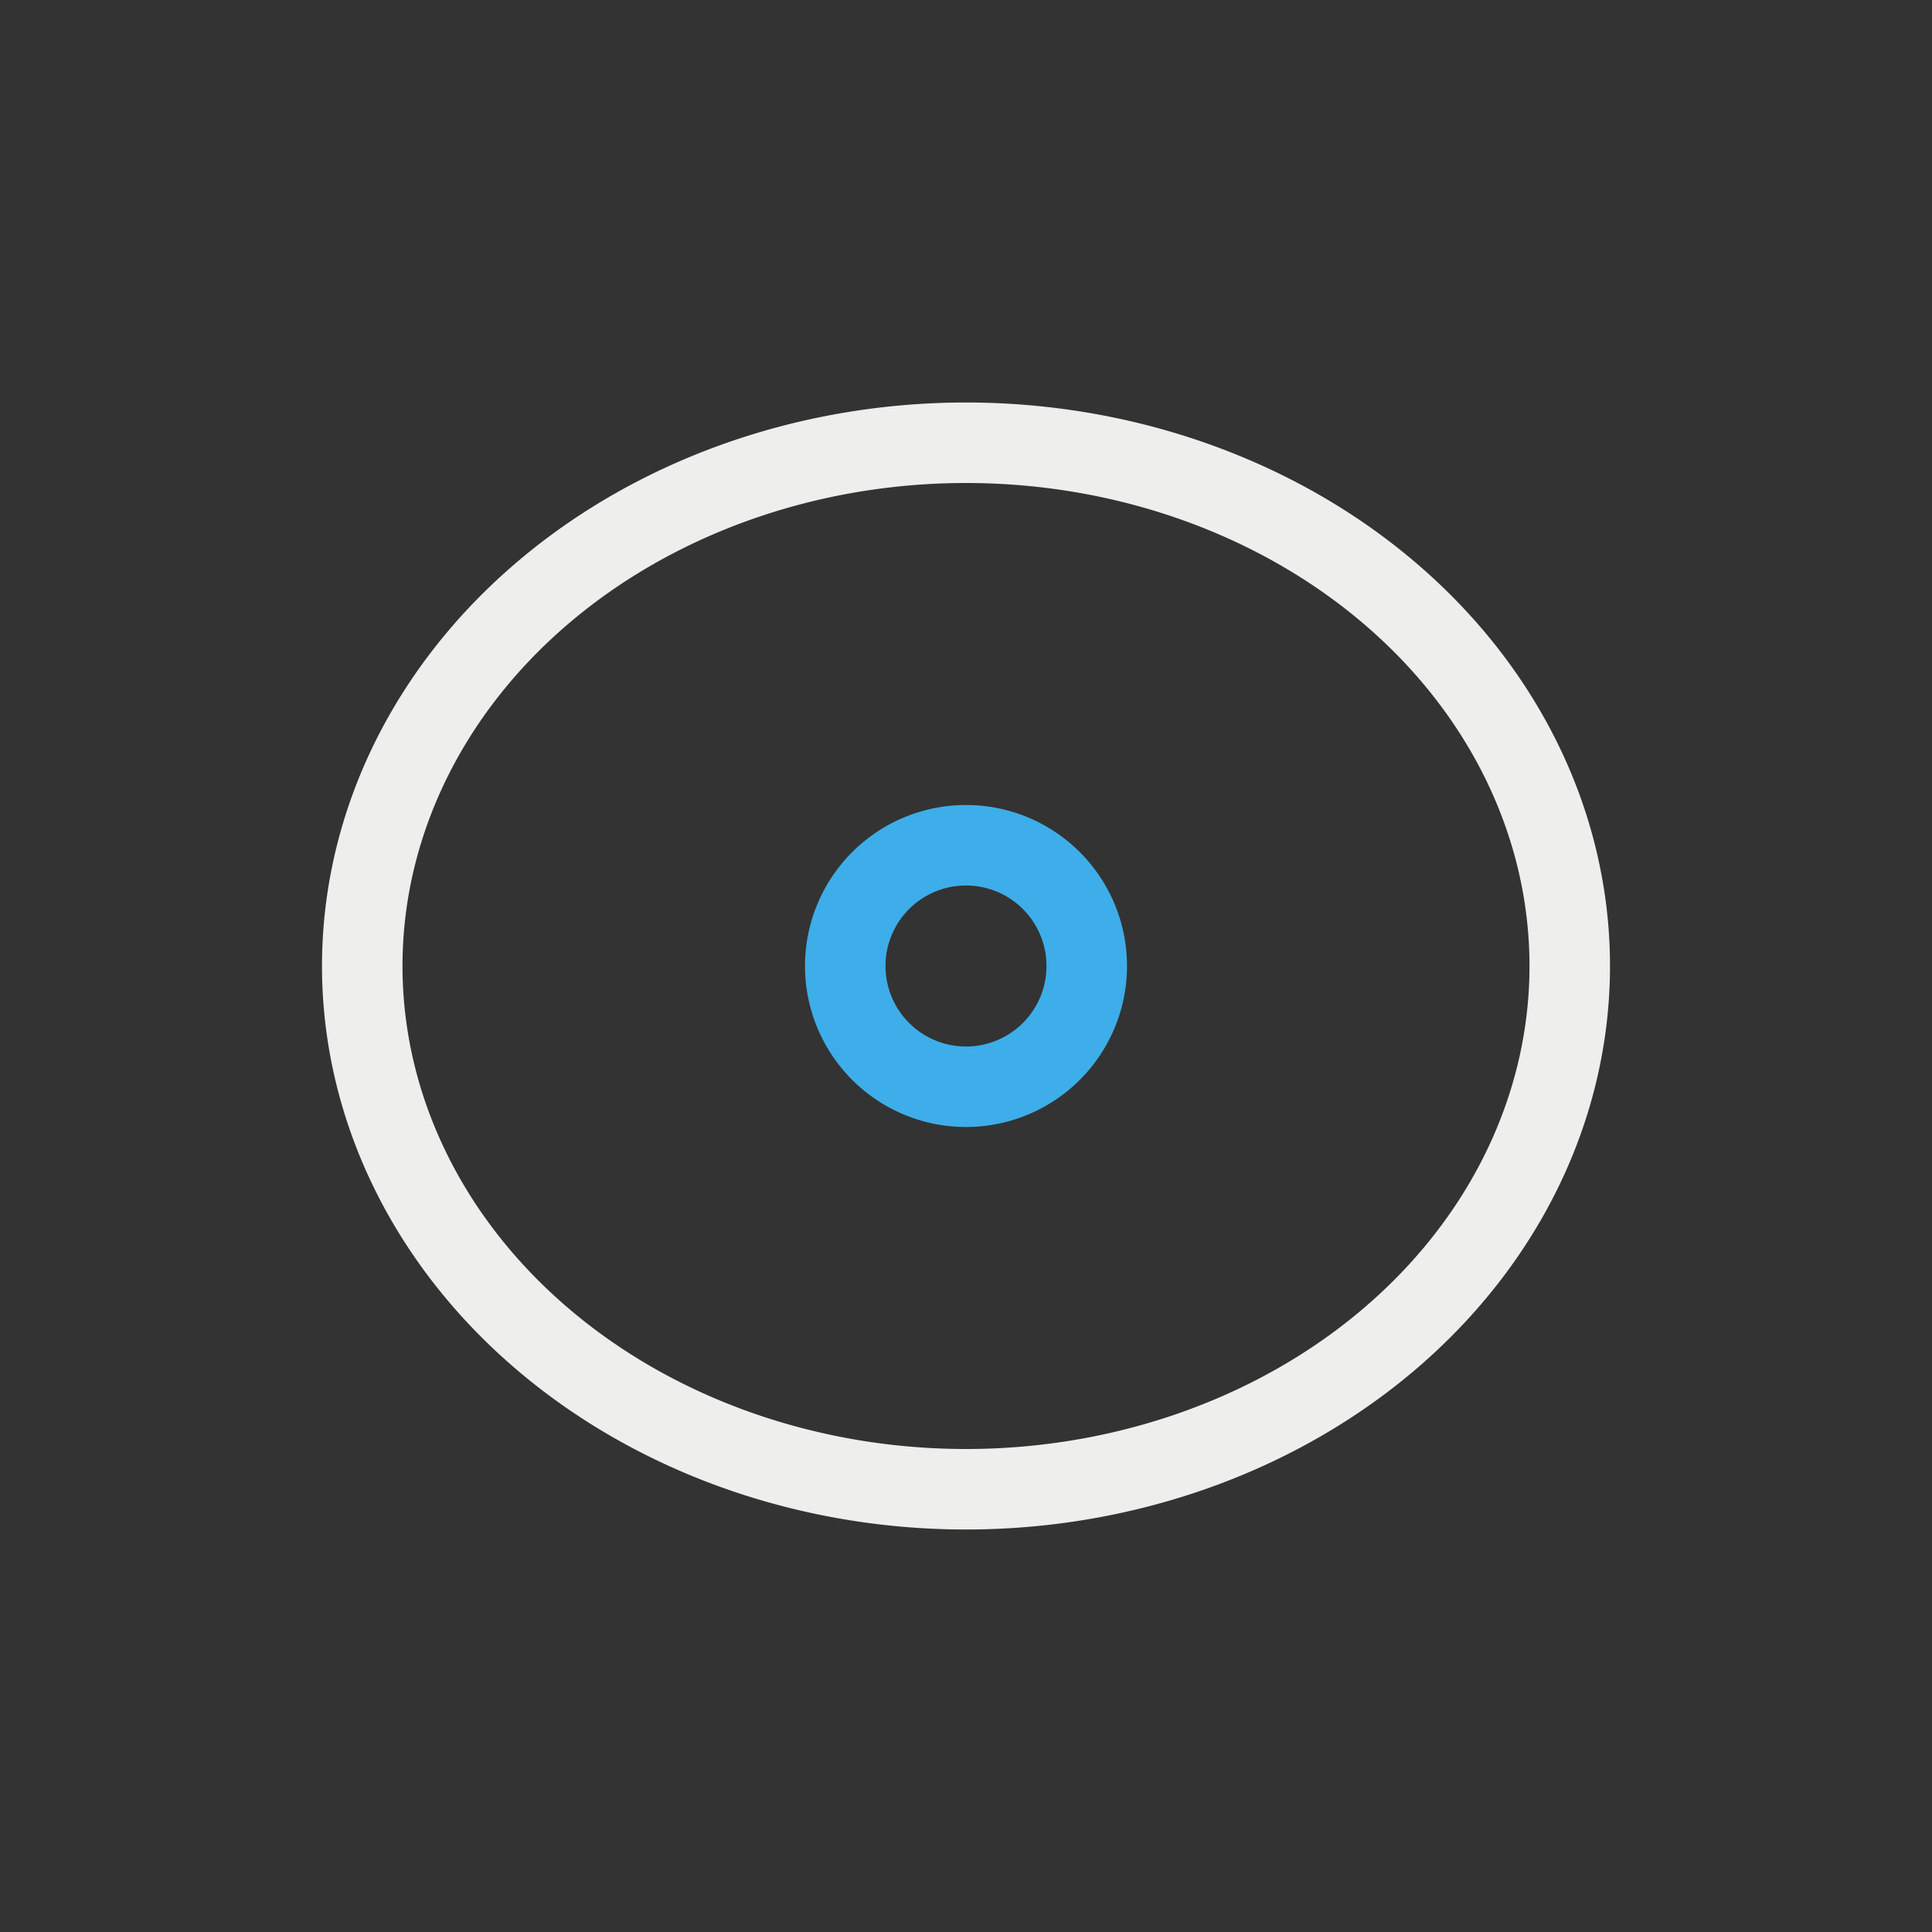 <svg xmlns="http://www.w3.org/2000/svg" viewBox="0 0 24 24">
  <rect x="0" y="0" width="24" height="24" fill="#333333" stroke="none"/>
  <defs id="defs3051">
    <style type="text/css" id="current-color-scheme">
      .ColorScheme-Text {
        color:#eeeeec;
      }
      .ColorScheme-Highlight {
        color:#3daee9;
      }
      </style>
  </defs>
 <path 
     style="fill:currentColor;fill-opacity:1;stroke:none" 
     d="M 12 5 A 8 7 0 0 0 4 12 A 8 7 0 0 0 12 19 A 8 7 0 0 0 20 12 A 8 7 0 0 0 12 5 z M 12 6 A 7 6 0 0 1 19 12 A 7 6 0 0 1 12 18 A 7 6 0 0 1 5 12 A 7 6 0 0 1 12 6 z "
     class="ColorScheme-Text"
     />
 <path 
     style="fill:currentColor;fill-opacity:1;stroke:none" 
     d="M 12 10 A 2 2 0 0 0 10 12 A 2 2 0 0 0 12 14 A 2 2 0 0 0 14 12 A 2 2 0 0 0 12 10 z M 12 11 A 1 1 0 0 1 13 12 A 1 1 0 0 1 12 13 A 1 1 0 0 1 11 12 A 1 1 0 0 1 12 11 z "
     class="ColorScheme-Highlight"
     />
</svg>
